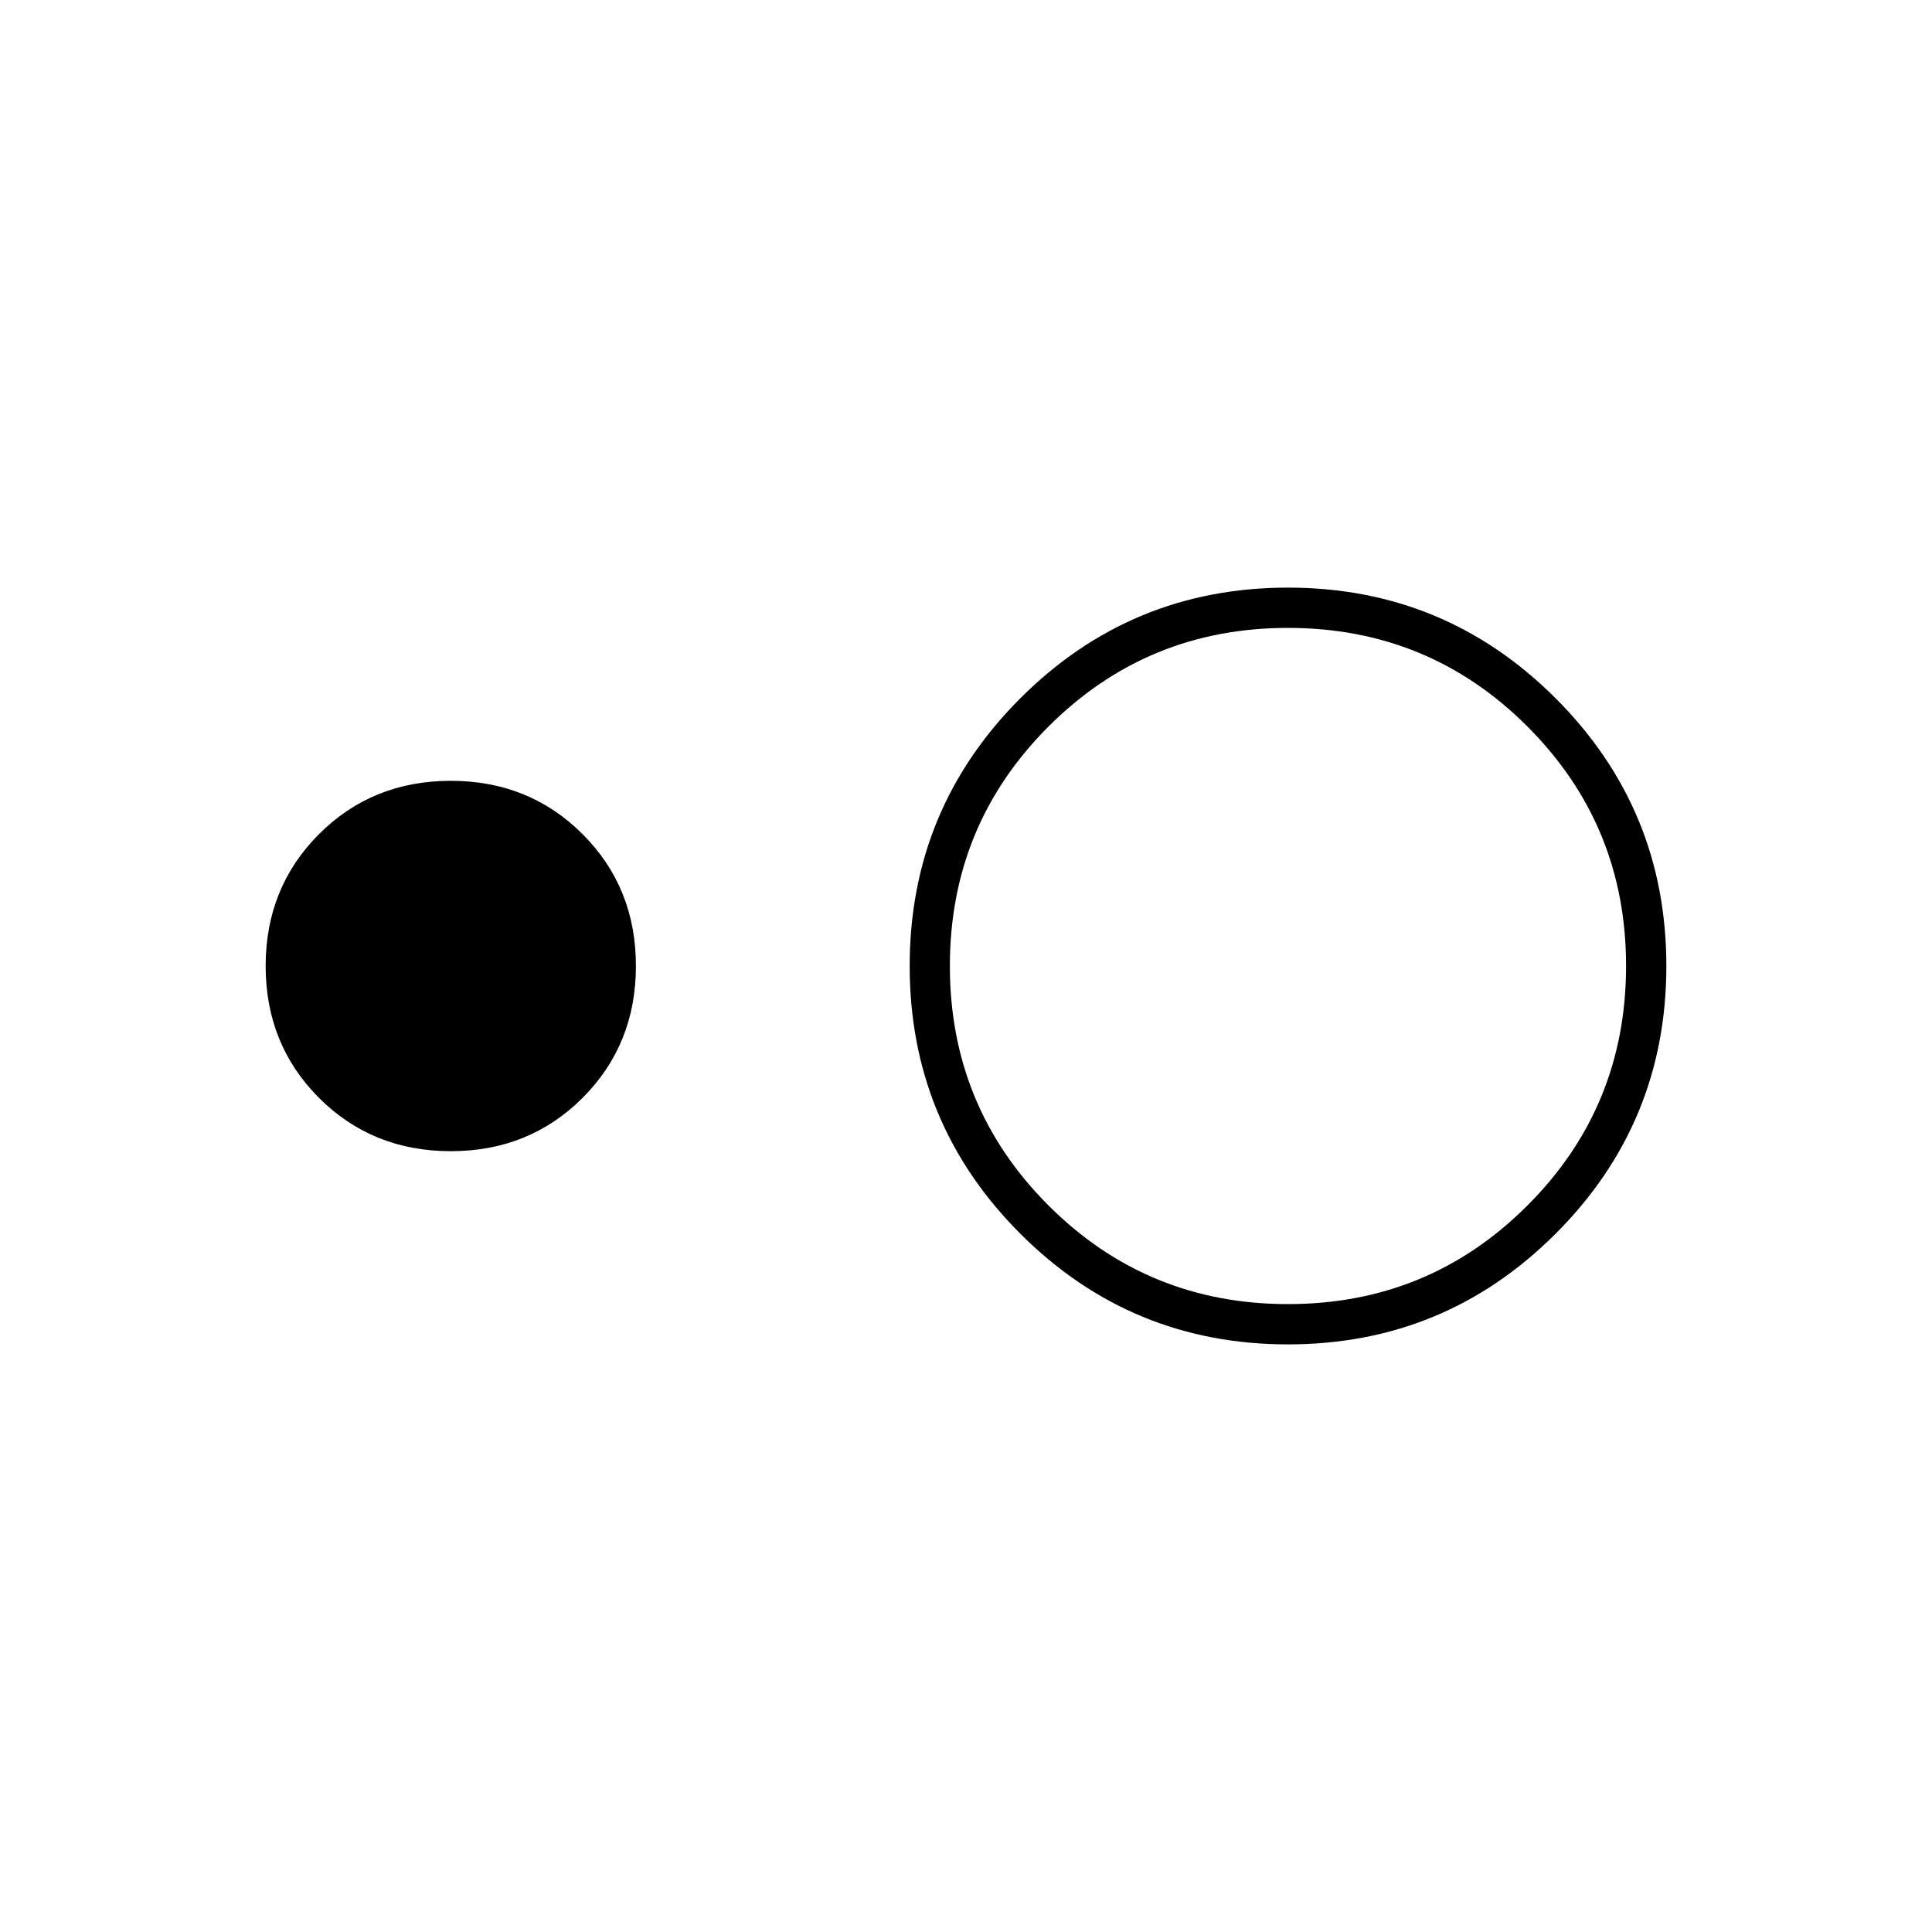 <svg xmlns="http://www.w3.org/2000/svg" height="20" width="20"><path d="M4.667 11.917q-.813 0-1.365-.552Q2.75 10.812 2.75 10q0-.812.552-1.365.552-.552 1.365-.552.812 0 1.364.552.552.553.552 1.365 0 .812-.552 1.365-.552.552-1.364.552Zm8.666 2q-1.625 0-2.771-1.146Q9.417 11.625 9.417 10t1.145-2.771q1.146-1.146 2.771-1.146t2.771 1.146Q17.25 8.375 17.25 10t-1.146 2.771q-1.146 1.146-2.771 1.146Zm0-.417q1.459 0 2.479-1.021 1.021-1.021 1.021-2.479 0-1.458-1.021-2.479Q14.792 6.5 13.333 6.5q-1.458 0-2.479 1.021Q9.833 8.542 9.833 10q0 1.458 1.021 2.479 1.021 1.021 2.479 1.021Z"/></svg>